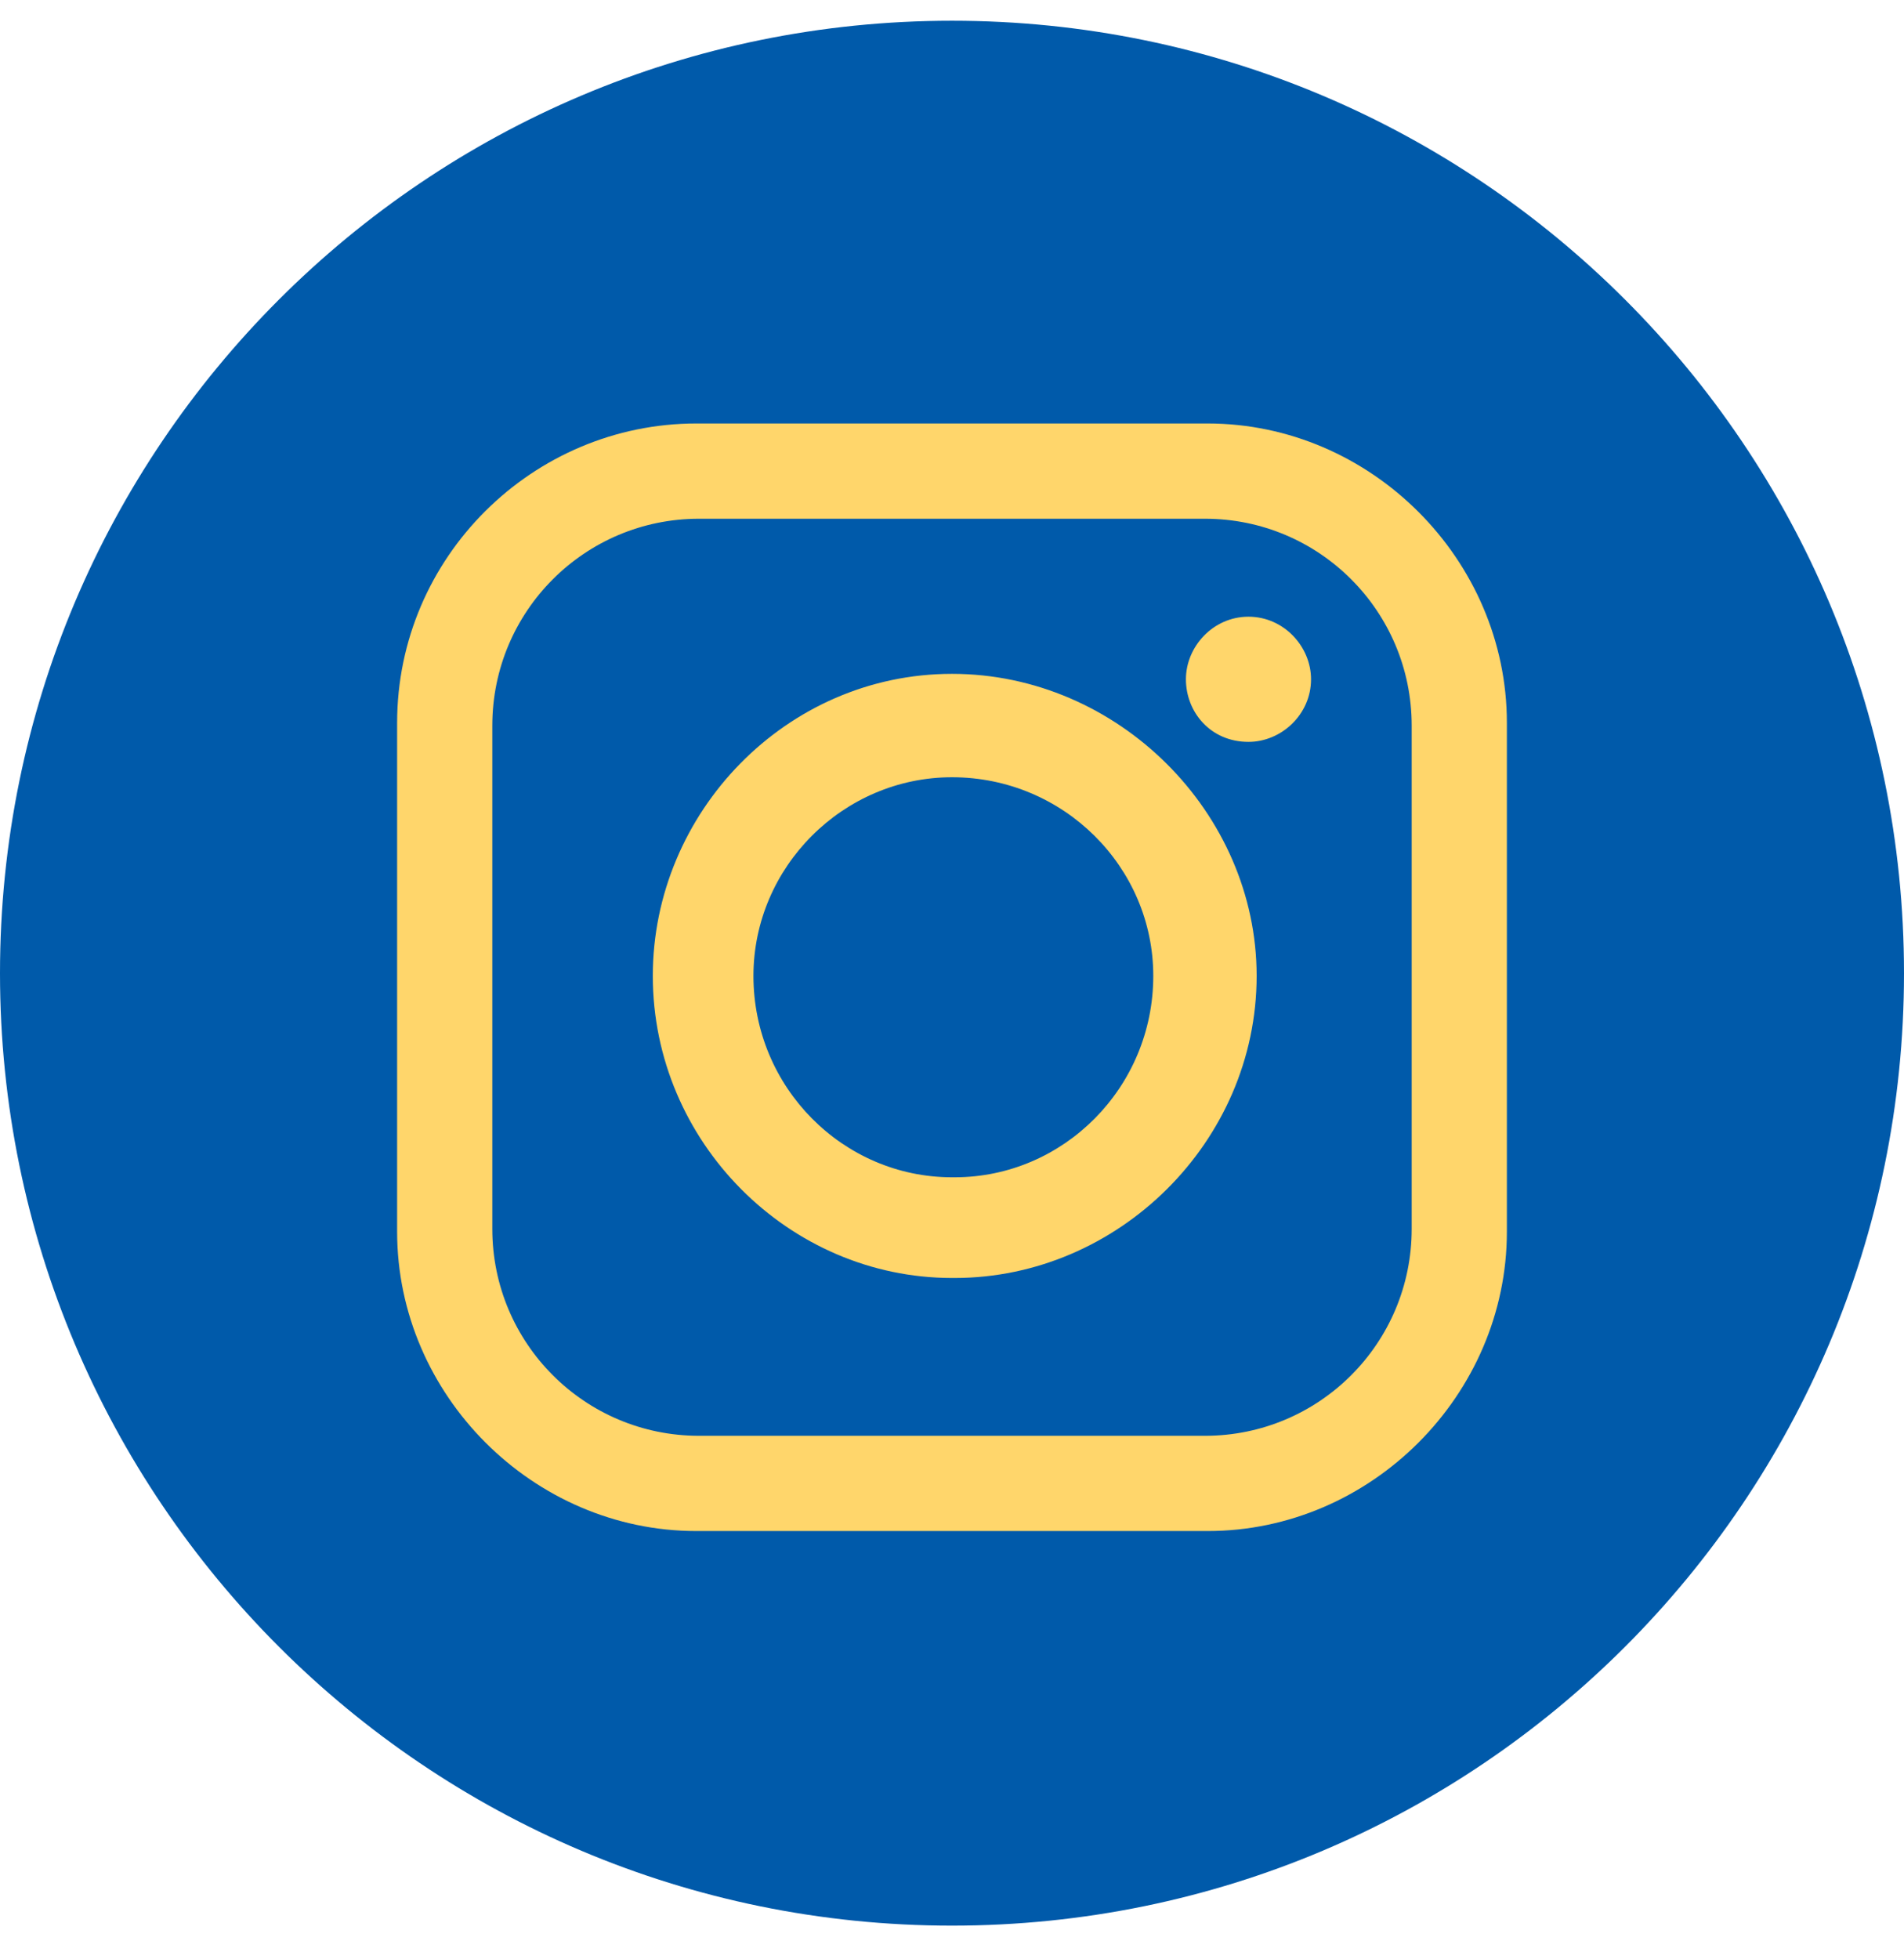 <svg width="35" height="36" viewBox="0 0 35 36" fill="none" xmlns="http://www.w3.org/2000/svg">
<path d="M17.5 35.381C27.165 35.381 35 27.546 35 17.881C35 8.216 27.165 0.381 17.5 0.381C7.835 0.381 0 8.216 0 17.881C0 27.546 7.835 35.381 17.5 35.381Z" fill="#005AAA"/>
<path fill-rule="evenodd" clip-rule="evenodd" d="M12.8 7.781H22.2C25.2 7.781 27.7 10.281 27.7 13.281V22.631C27.7 25.631 25.2 28.131 22.2 28.131H12.8C9.8 28.131 7.3 25.631 7.3 22.631V13.281C7.3 10.231 9.8 7.781 12.8 7.781ZM22.95 11.331C23.6 11.331 24.1 11.881 24.1 12.481C24.1 13.131 23.55 13.631 22.95 13.631C22.25 13.631 21.8 13.081 21.8 12.481C21.8 11.881 22.3 11.331 22.95 11.331ZM17.5 12.381C20.55 12.381 23.1 14.931 23.1 17.931C23.1 20.981 20.55 23.481 17.55 23.481H17.5C14.5 23.481 12 20.981 12 17.931C12 14.931 14.45 12.381 17.5 12.381ZM17.5 14.281C19.55 14.281 21.2 15.931 21.2 17.931C21.2 19.981 19.55 21.631 17.55 21.631H17.5C15.5 21.631 13.85 19.981 13.85 17.931C13.85 15.931 15.5 14.281 17.5 14.281ZM12.85 9.531H22.15C24.25 9.531 25.95 11.231 25.95 13.331V22.581C25.95 24.681 24.25 26.381 22.15 26.381H12.85C10.75 26.381 9.05 24.681 9.05 22.581V13.331C9.05 11.231 10.75 9.531 12.85 9.531Z" fill="#FFD66B"/>
</svg>
